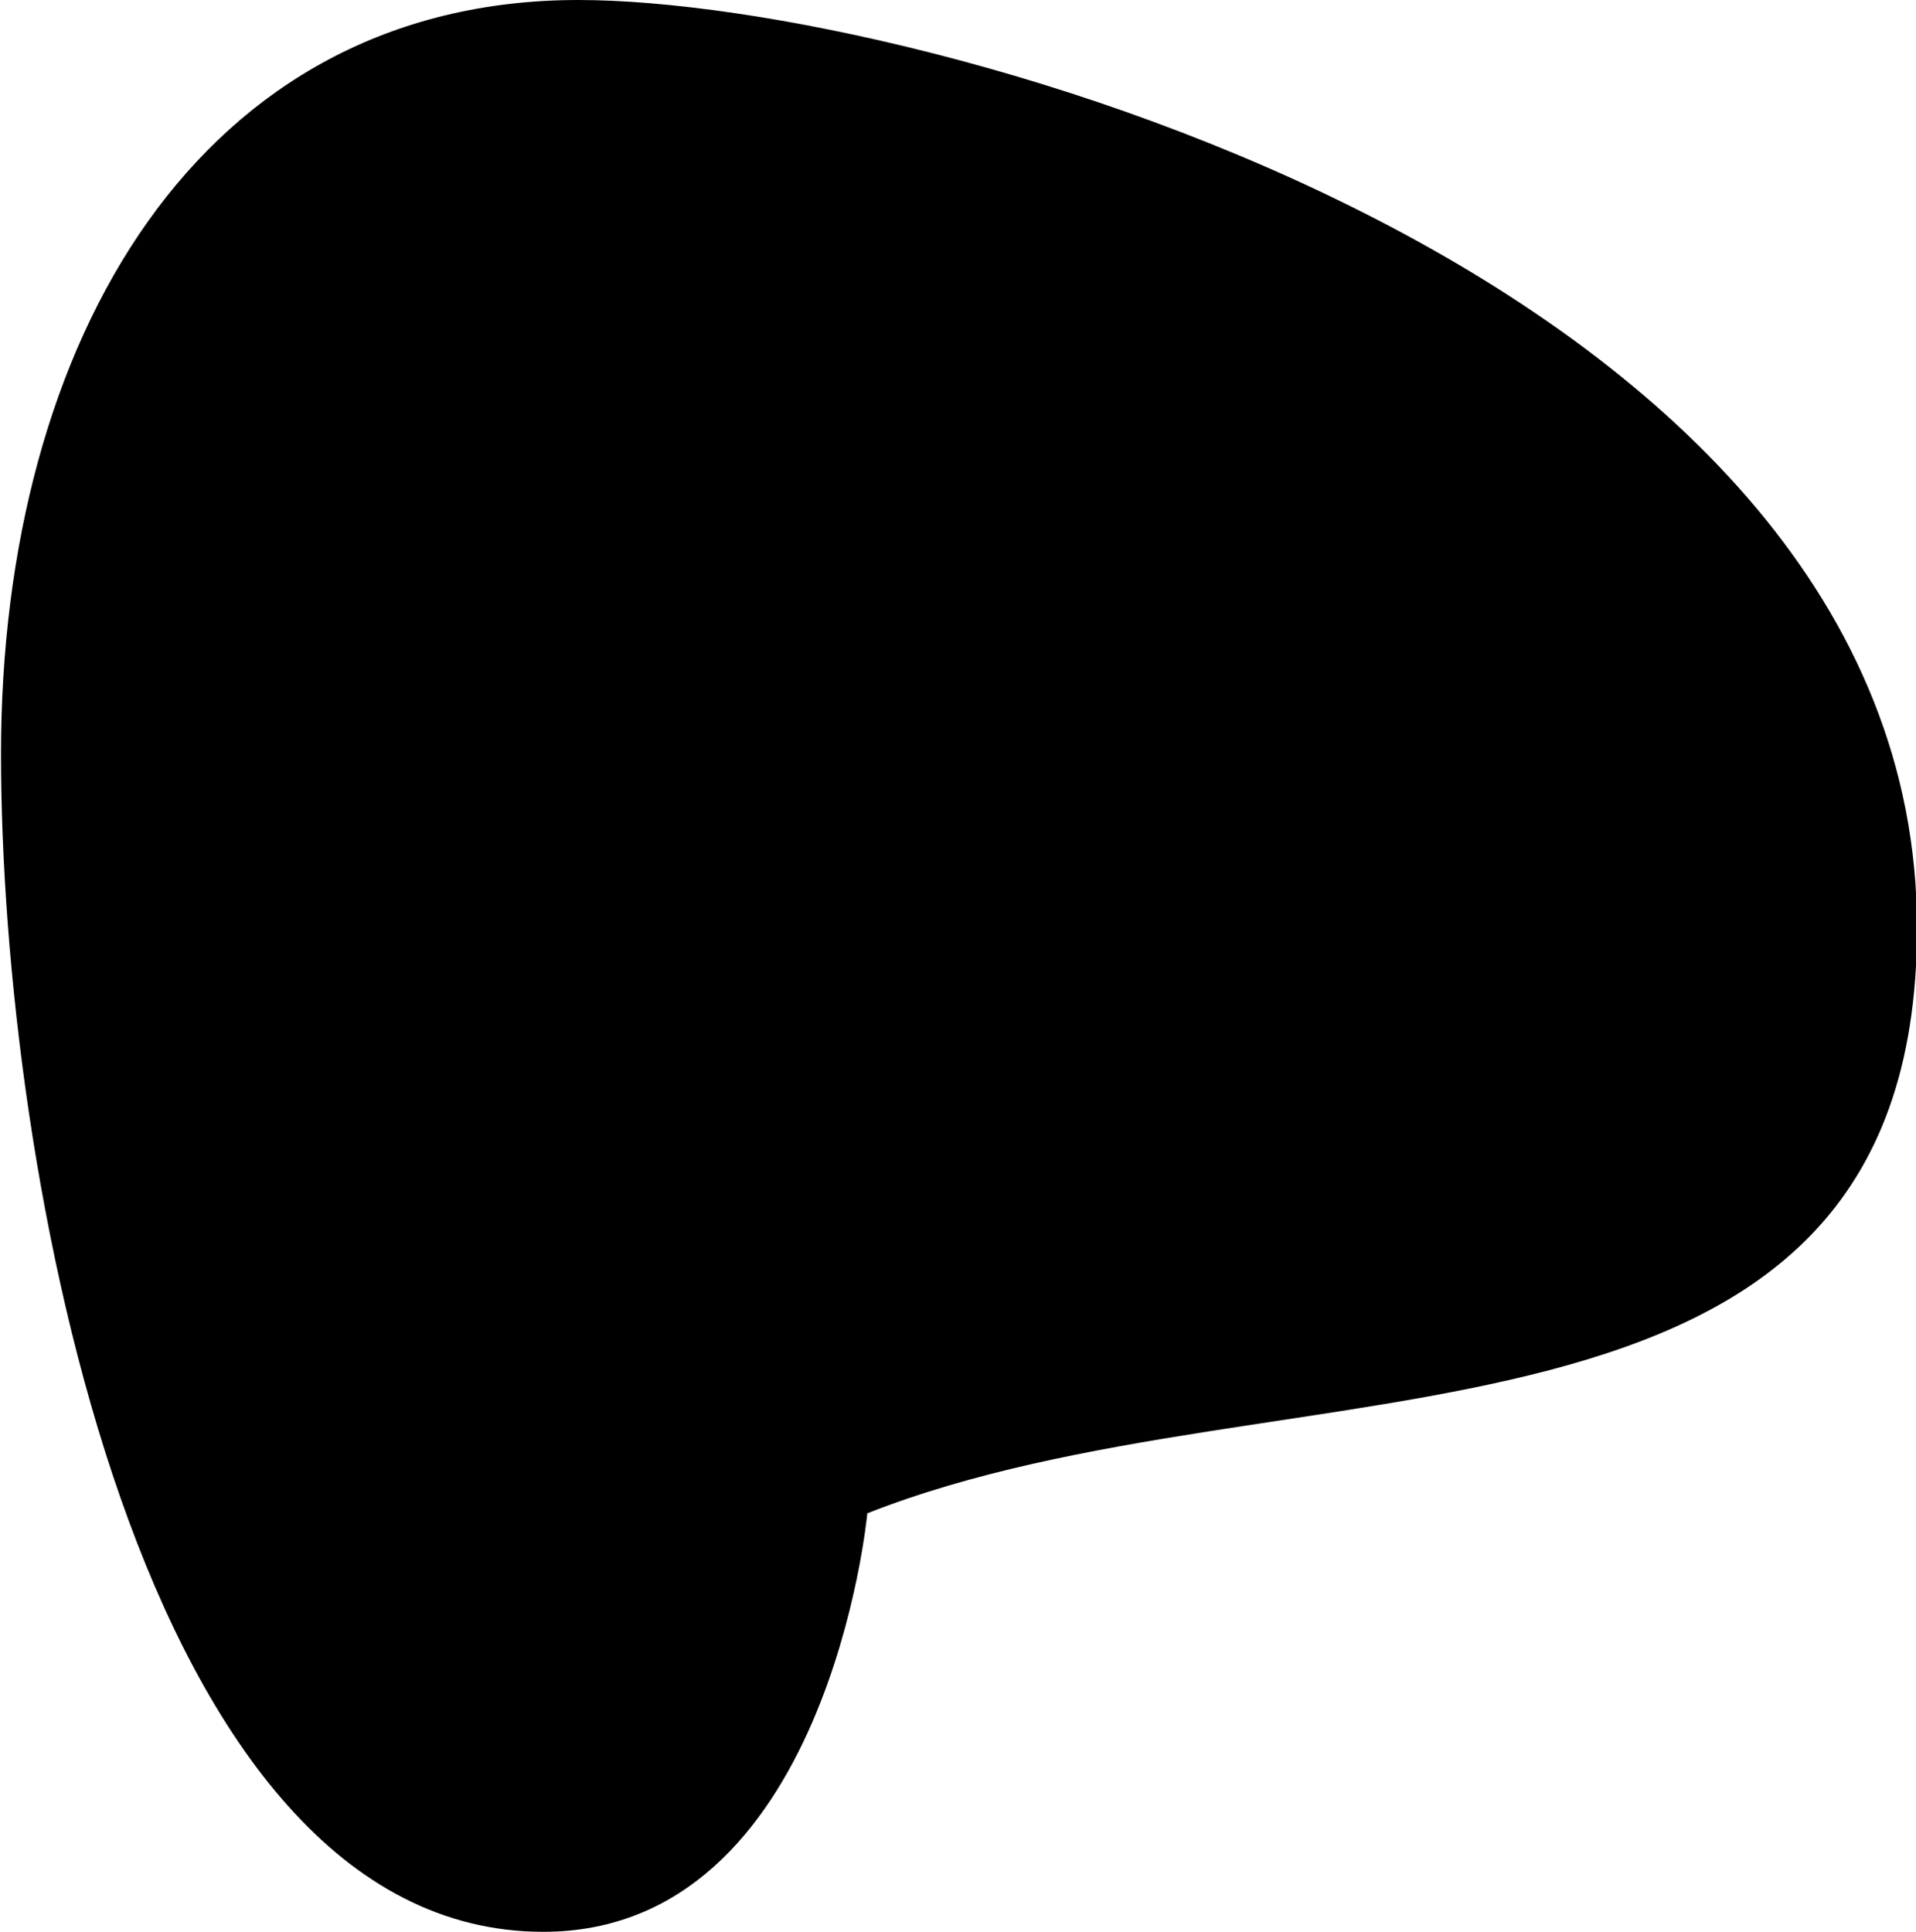 <svg xmlns="http://www.w3.org/2000/svg" width="7.586" height="7.649" viewBox="0 0 7.586 7.649">
  <path id="Path_33" data-name="Path 33" d="M65.342,23.9c1.367,0,5.3,1.095,5.3,3.674,0,2.234-2.5,1.664-4.156,2.318,0,0-.155,1.657-1.283,1.657-1.6,0-2.147-3.024-2.147-4.664S63.844,23.9,65.342,23.9Z" transform="translate(-63.052 -23.9)"/>
</svg>
